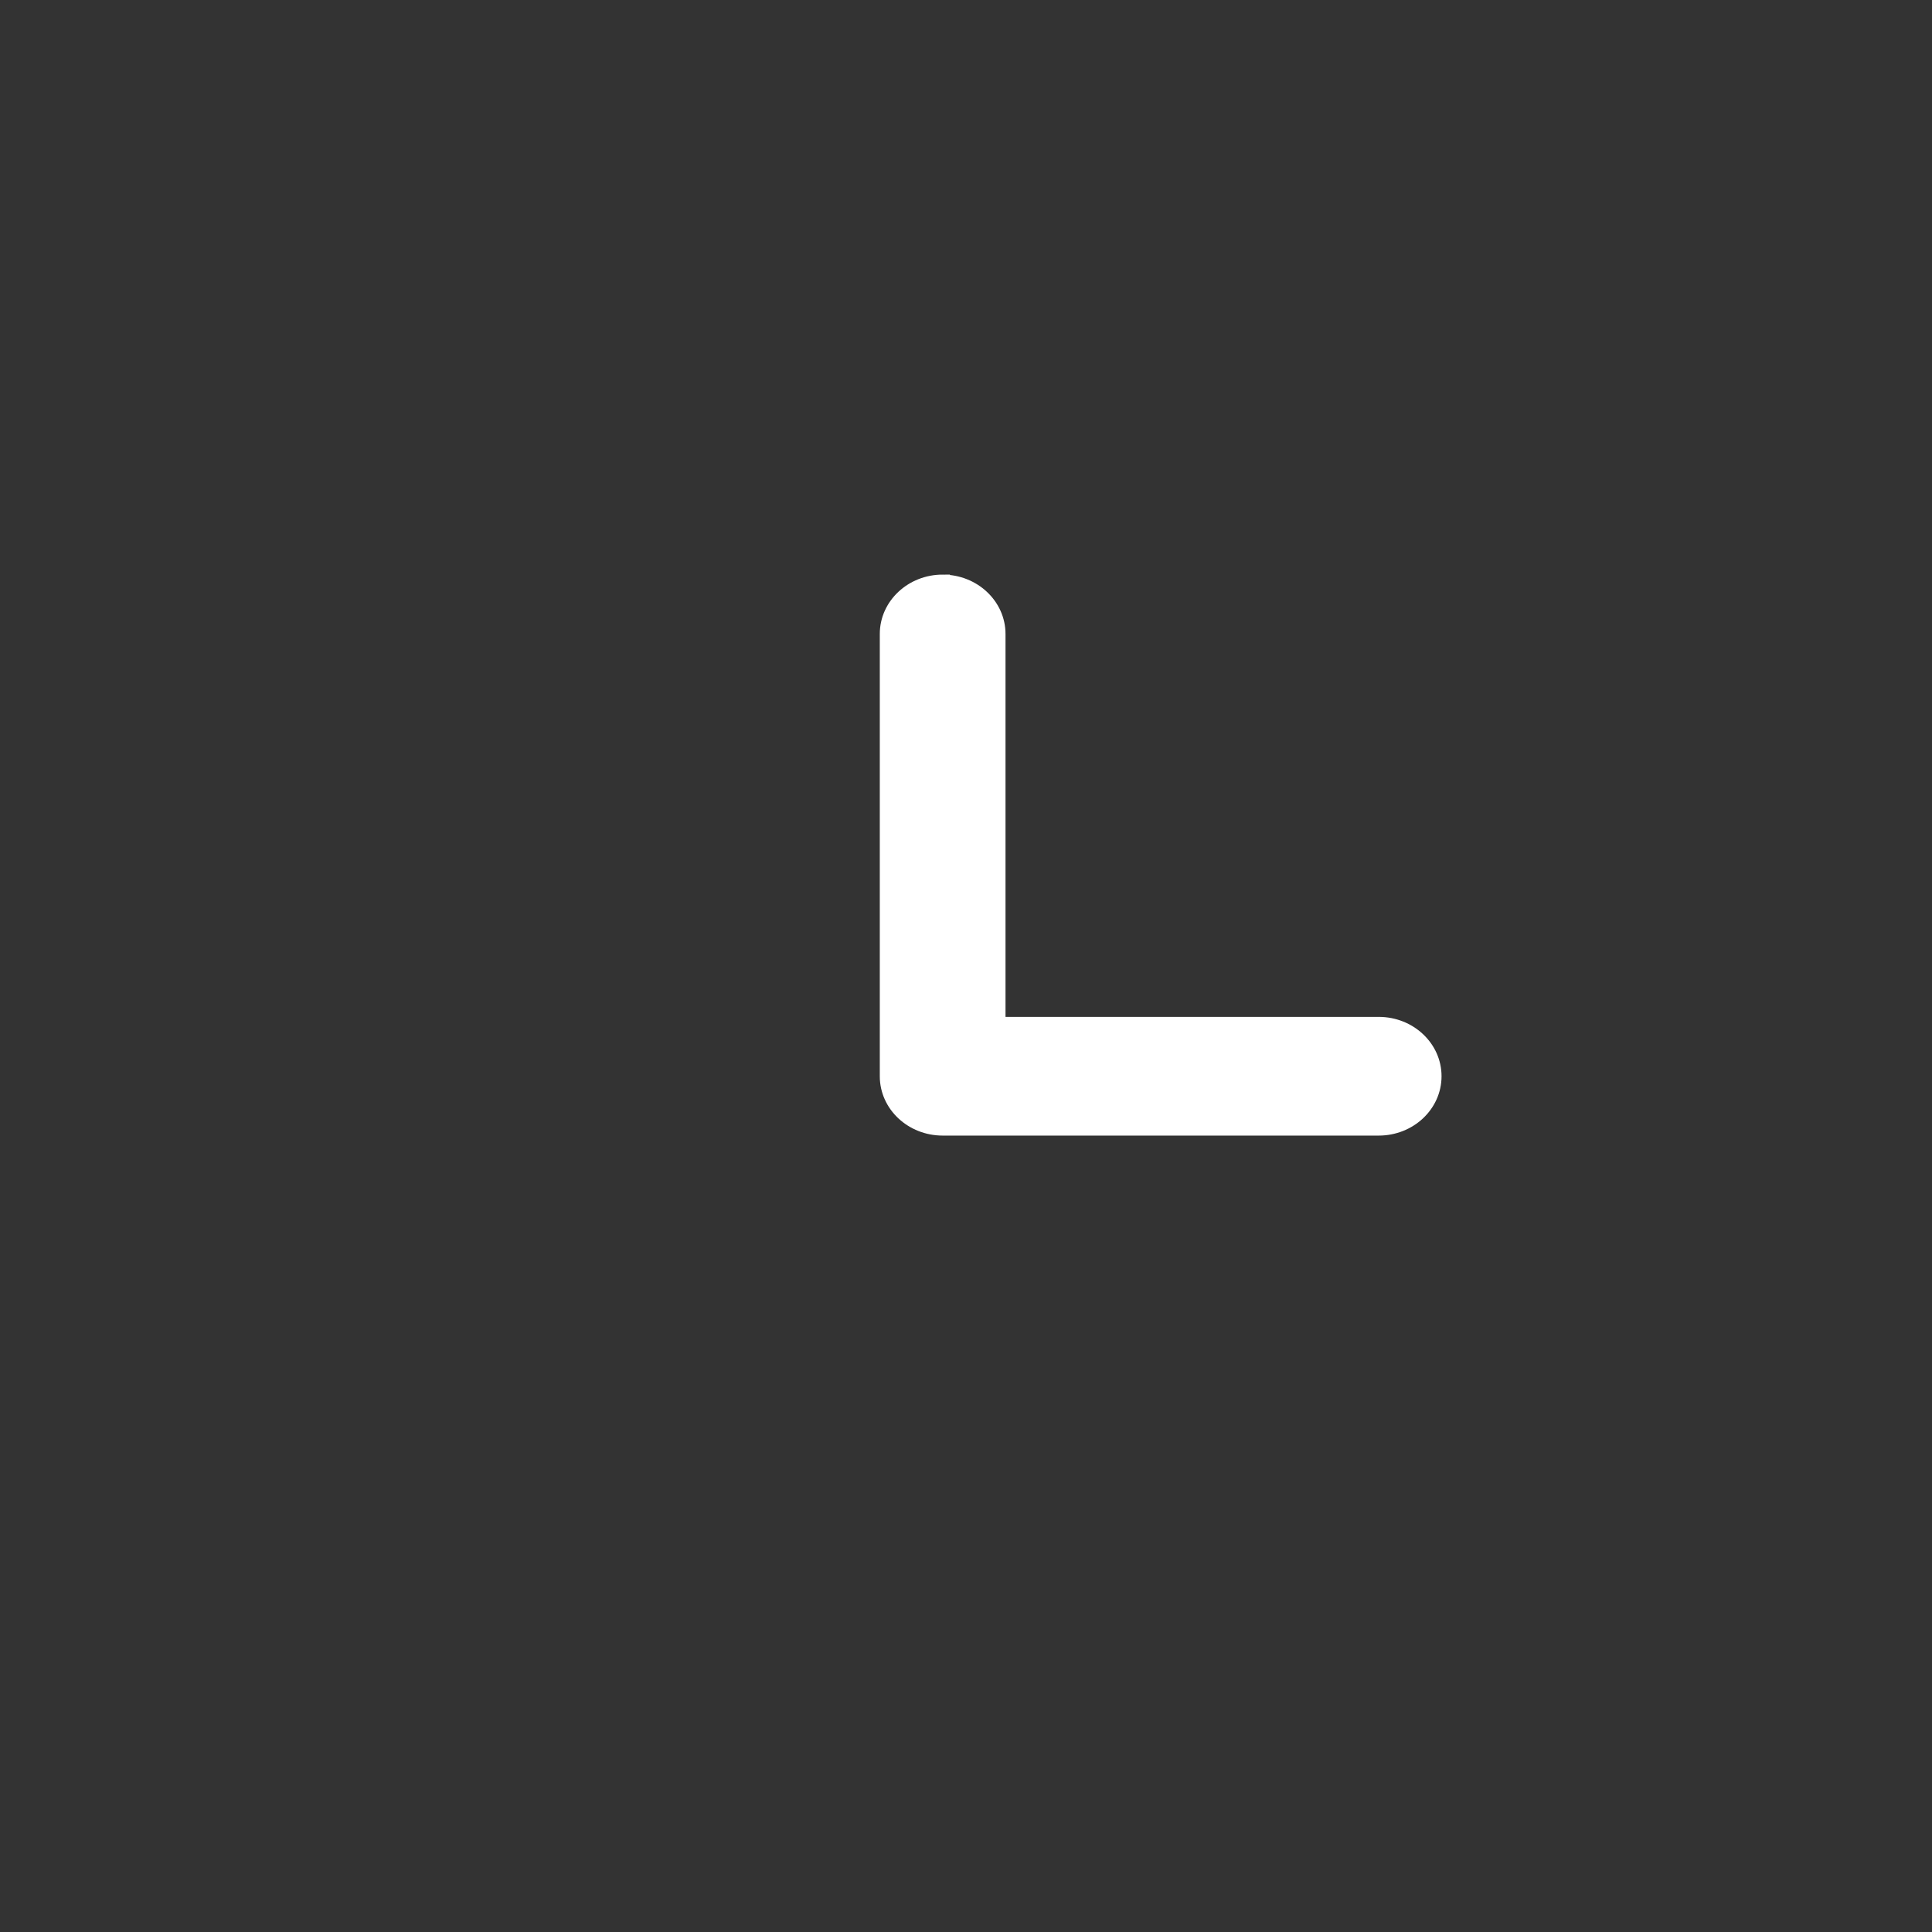 <svg width="100" height="100" viewBox="0 0 100 100" fill="none" xmlns="http://www.w3.org/2000/svg"><rect x="0" y="0" width="100" height="100" fill="#333333" stroke="none"/><path d="M48.793 30.172c-1.559 0 -2.824 1.186 -2.824 2.641v22.893c0 1.459 1.266 2.641 2.824 2.641h22.569c1.559 0 2.821 -1.183 2.821 -2.641s-1.262 -2.641 -2.821 -2.641h-19.748V32.814c0 -1.455 -1.266 -2.641 -2.821 -2.641Z" fill="#FFFFFF" stroke="#FFFFFF" stroke-width="0.862"/></svg>